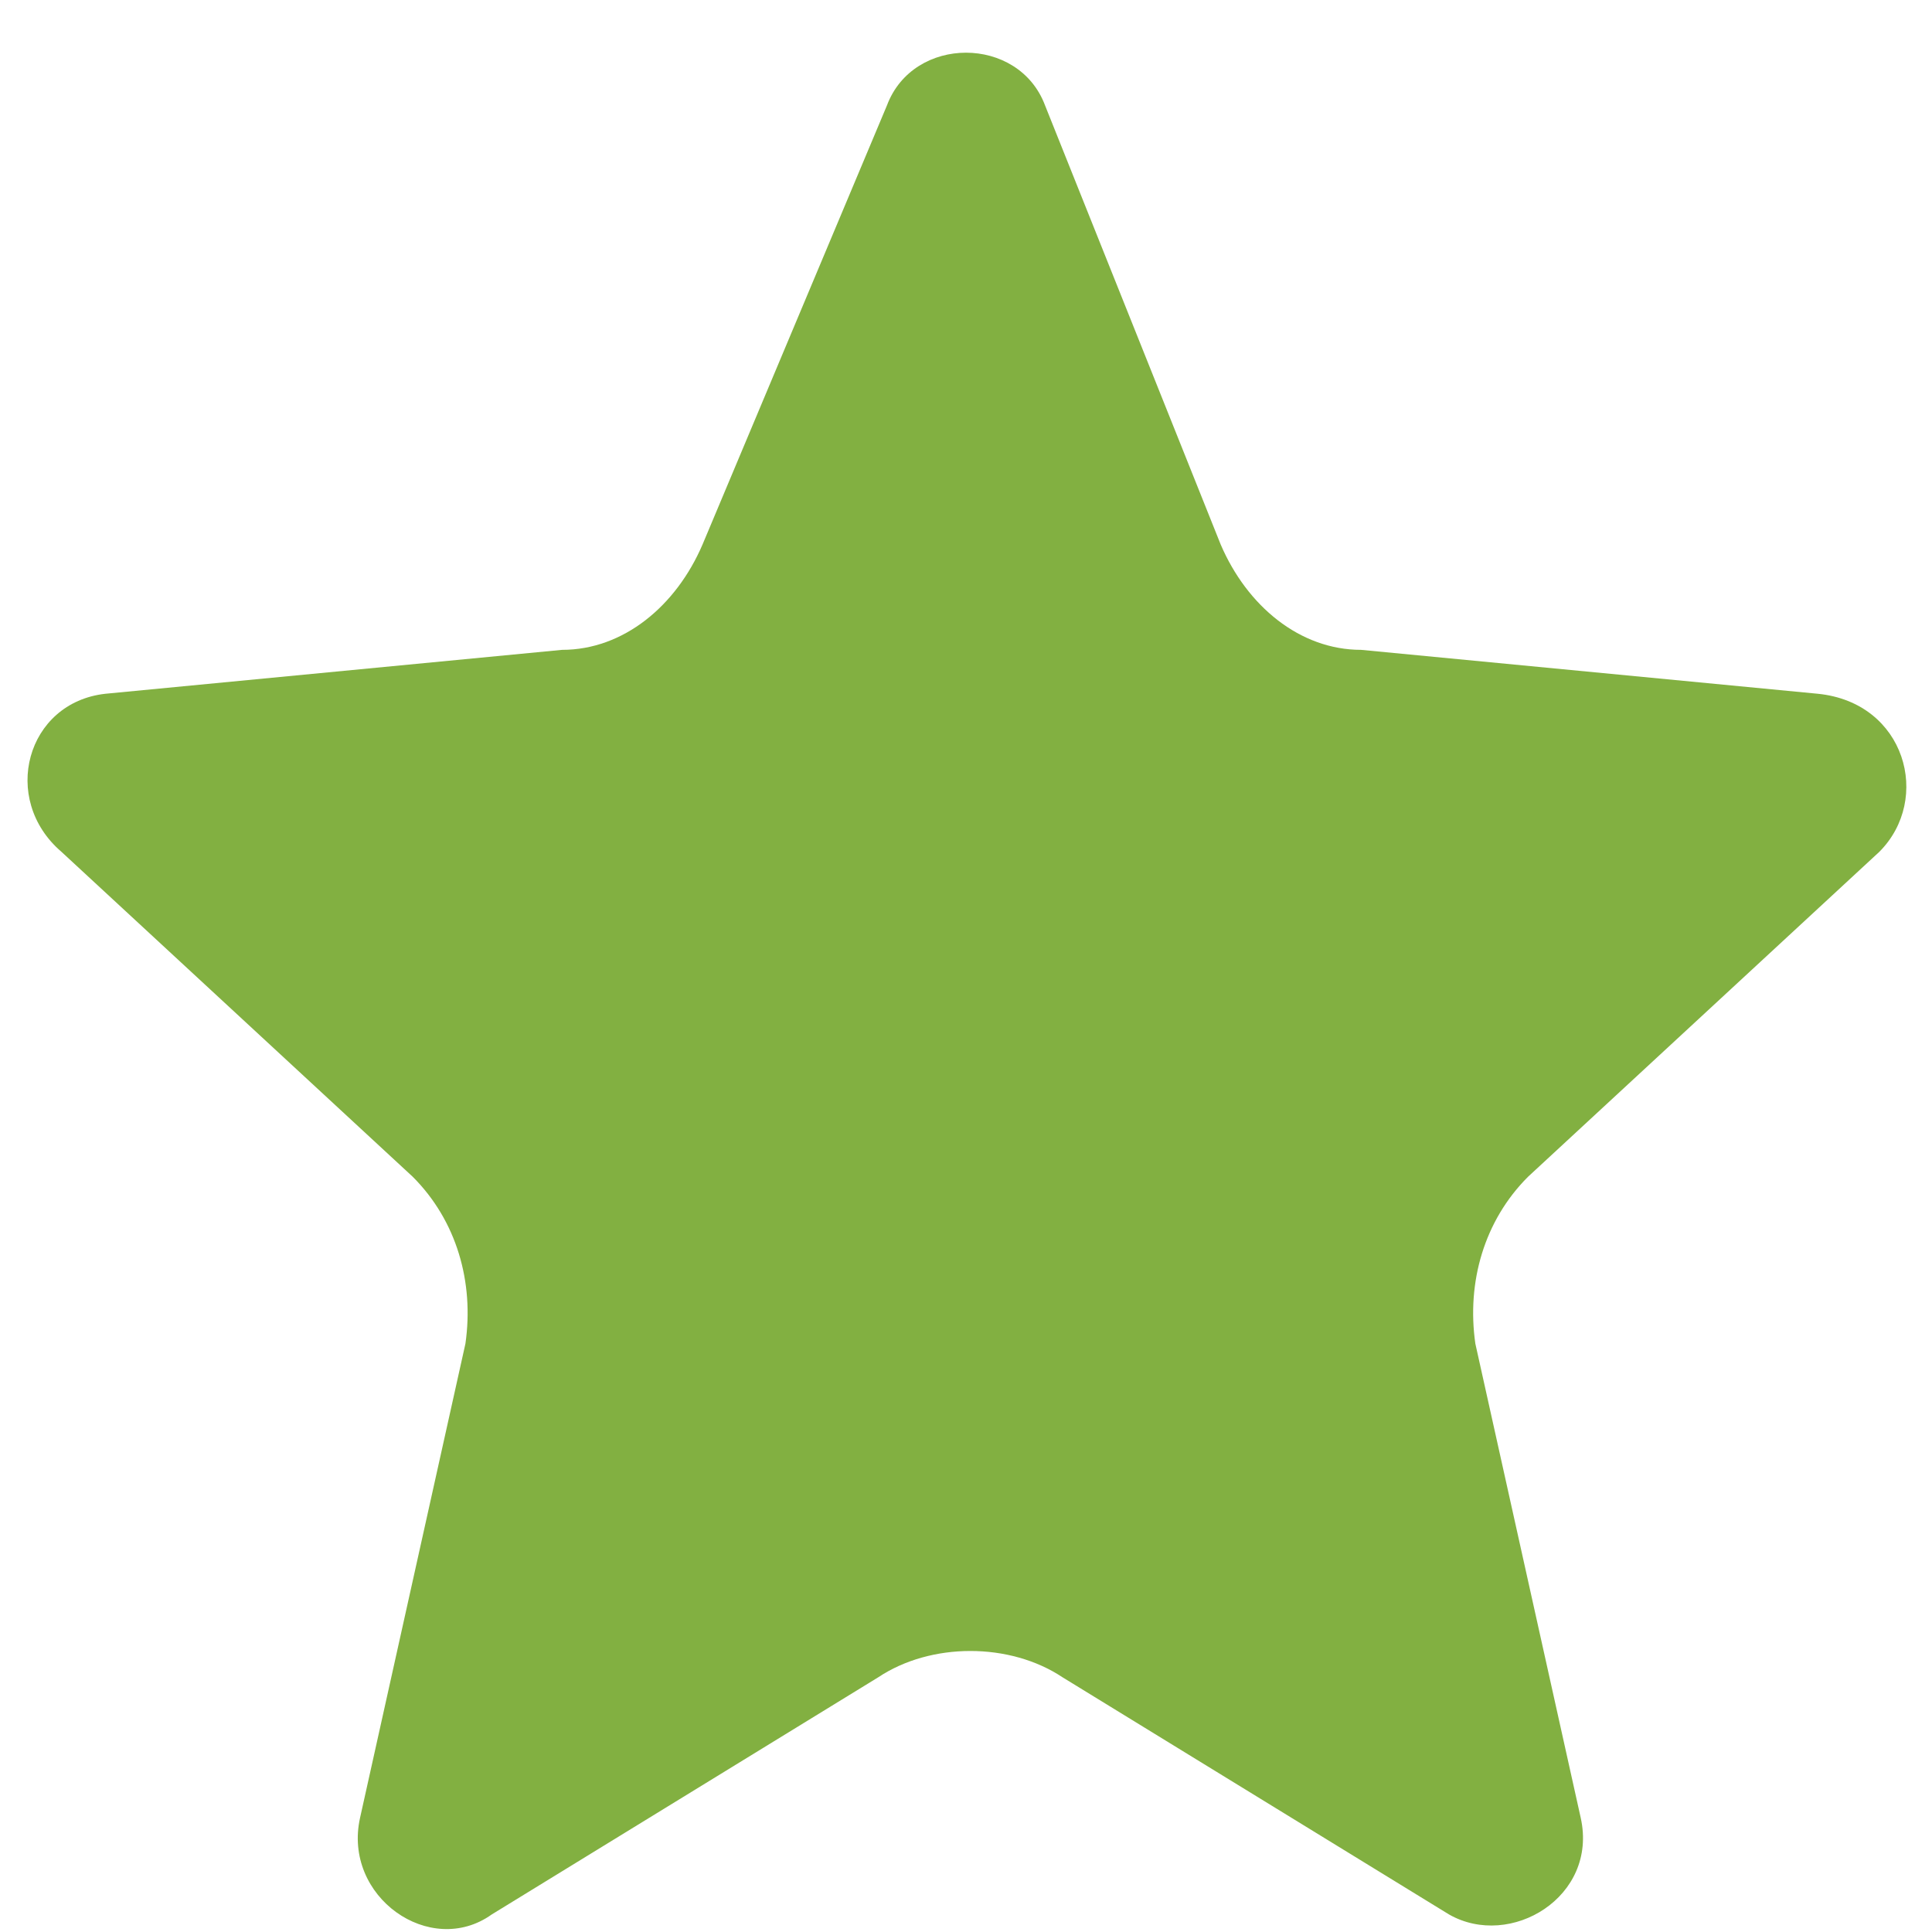 <?xml version="1.0" encoding="utf-8"?>
<!-- Generator: Adobe Illustrator 27.7.0, SVG Export Plug-In . SVG Version: 6.00 Build 0)  -->
<svg version="1.1" id="Layer_1" xmlns="http://www.w3.org/2000/svg" xmlns:xlink="http://www.w3.org/1999/xlink" x="0px" y="0px"
	 viewBox="0 0 22 22" style="enable-background:new 0 0 22 22;" xml:space="preserve">
<style type="text/css">
	.st0{fill:#82B041;}
</style>
<path class="st0" d="M10.1,1.2c0.3-0.8,1.5-0.8,1.8,0l2,5c0.3,0.7,0.9,1.2,1.6,1.2l5.2,0.5C21.7,8,22,9.1,21.4,9.7l-4,3.7
	c-0.5,0.5-0.7,1.2-0.6,1.9l1.2,5.4c0.2,0.9-0.8,1.5-1.5,1.1l-4.4-2.7c-0.6-0.4-1.5-0.4-2.1,0l-4.4,2.7c-0.7,0.5-1.7-0.2-1.5-1.1
	l1.2-5.4c0.1-0.7-0.1-1.4-0.6-1.9l-4-3.7C0,9.1,0.3,8,1.2,7.9l5.2-0.5C7.1,7.4,7.7,6.9,8,6.2L10.1,1.2z"/>
</svg>
